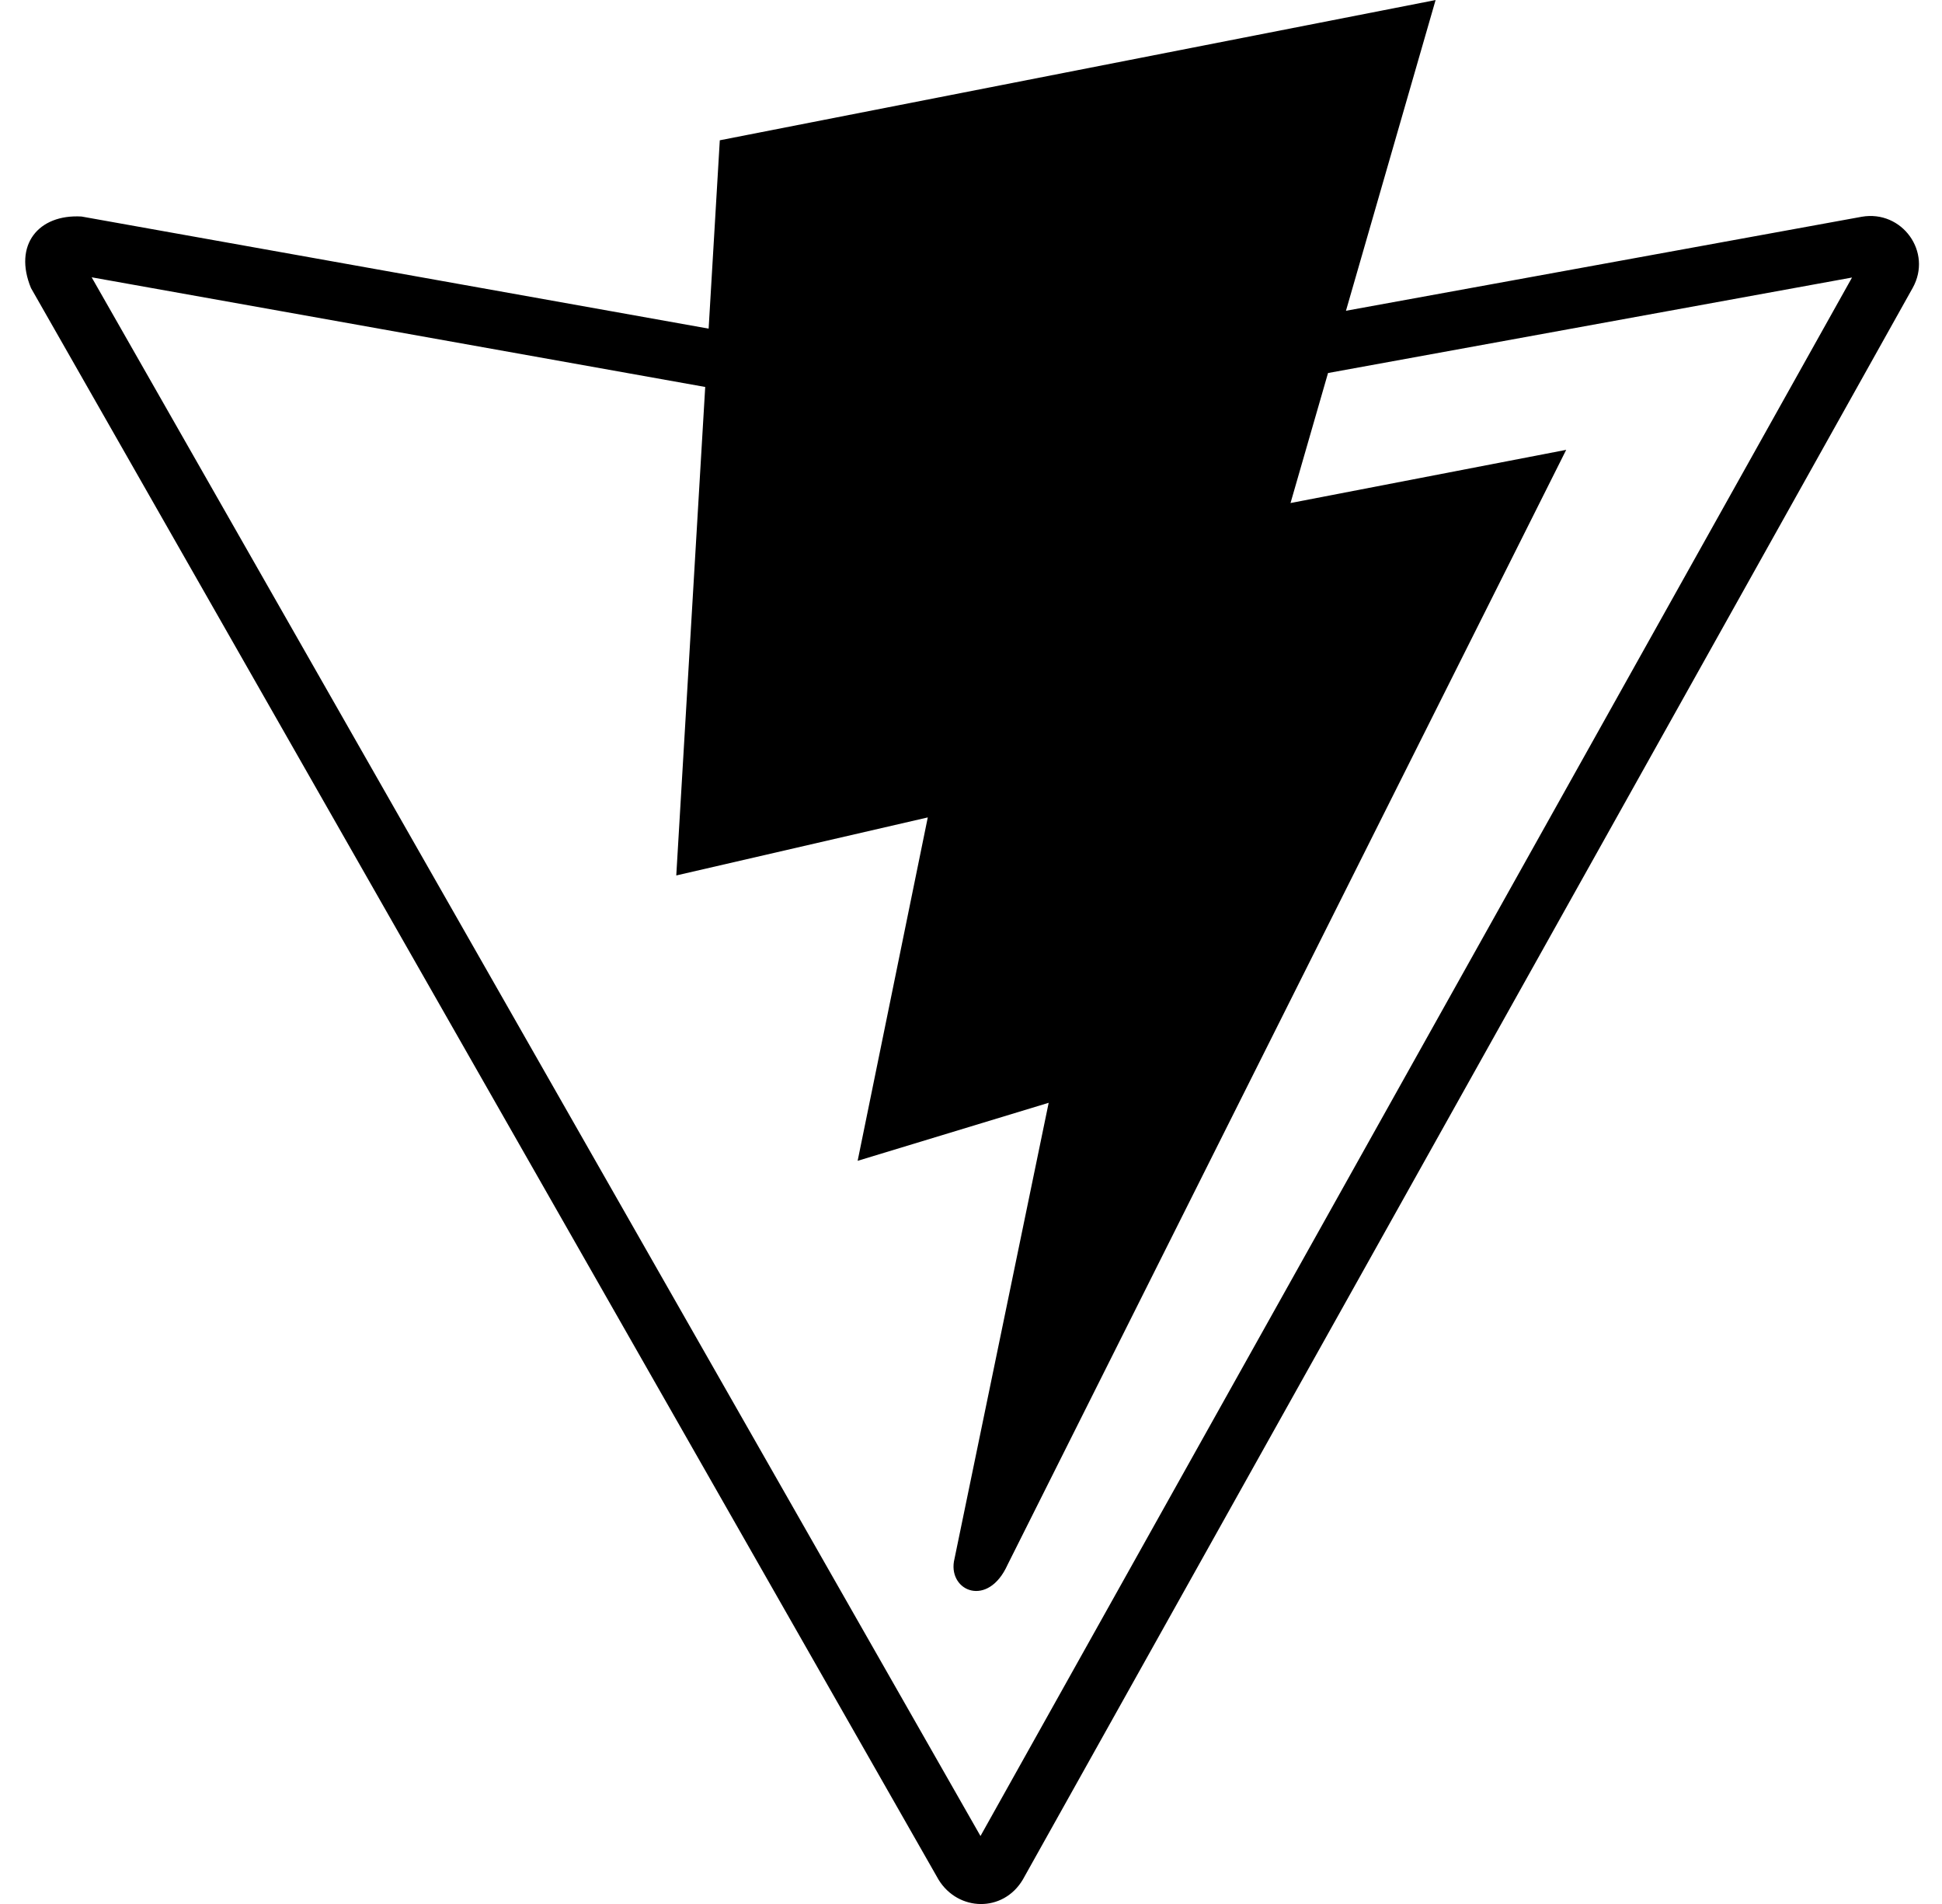 <svg width="51" height="50" viewBox="0 0 51 50" fill="none" xmlns="http://www.w3.org/2000/svg">
<g clip-path="url(#clip0_1075_497)">
<path d="M48.894 5.692L35.347 8.161L37.701 0.001L18.903 3.684L18.61 8.63L2.141 5.686C1.007 5.62 0.346 6.434 0.814 7.565L24.648 49.361C25.161 50.198 26.342 50.231 26.86 49.361L50.23 7.561C50.757 6.616 49.949 5.509 48.894 5.692ZM25.749 48.215L2.407 7.282L18.52 10.162L17.76 22.99L24.365 21.466L22.523 30.484L27.54 28.96L25.051 41.01C24.927 41.798 25.953 42.218 26.461 41.09L41.131 11.813L33.891 13.21L34.876 9.796L48.637 7.288L25.749 48.215Z" fill="currentColor"/>
</g>
<defs>
<clipPath id="clip0_1075_497">
<rect width="49.81" height="50" fill="white" transform="translate(0.66 0.001)"/>
</clipPath>
</defs>
</svg>
